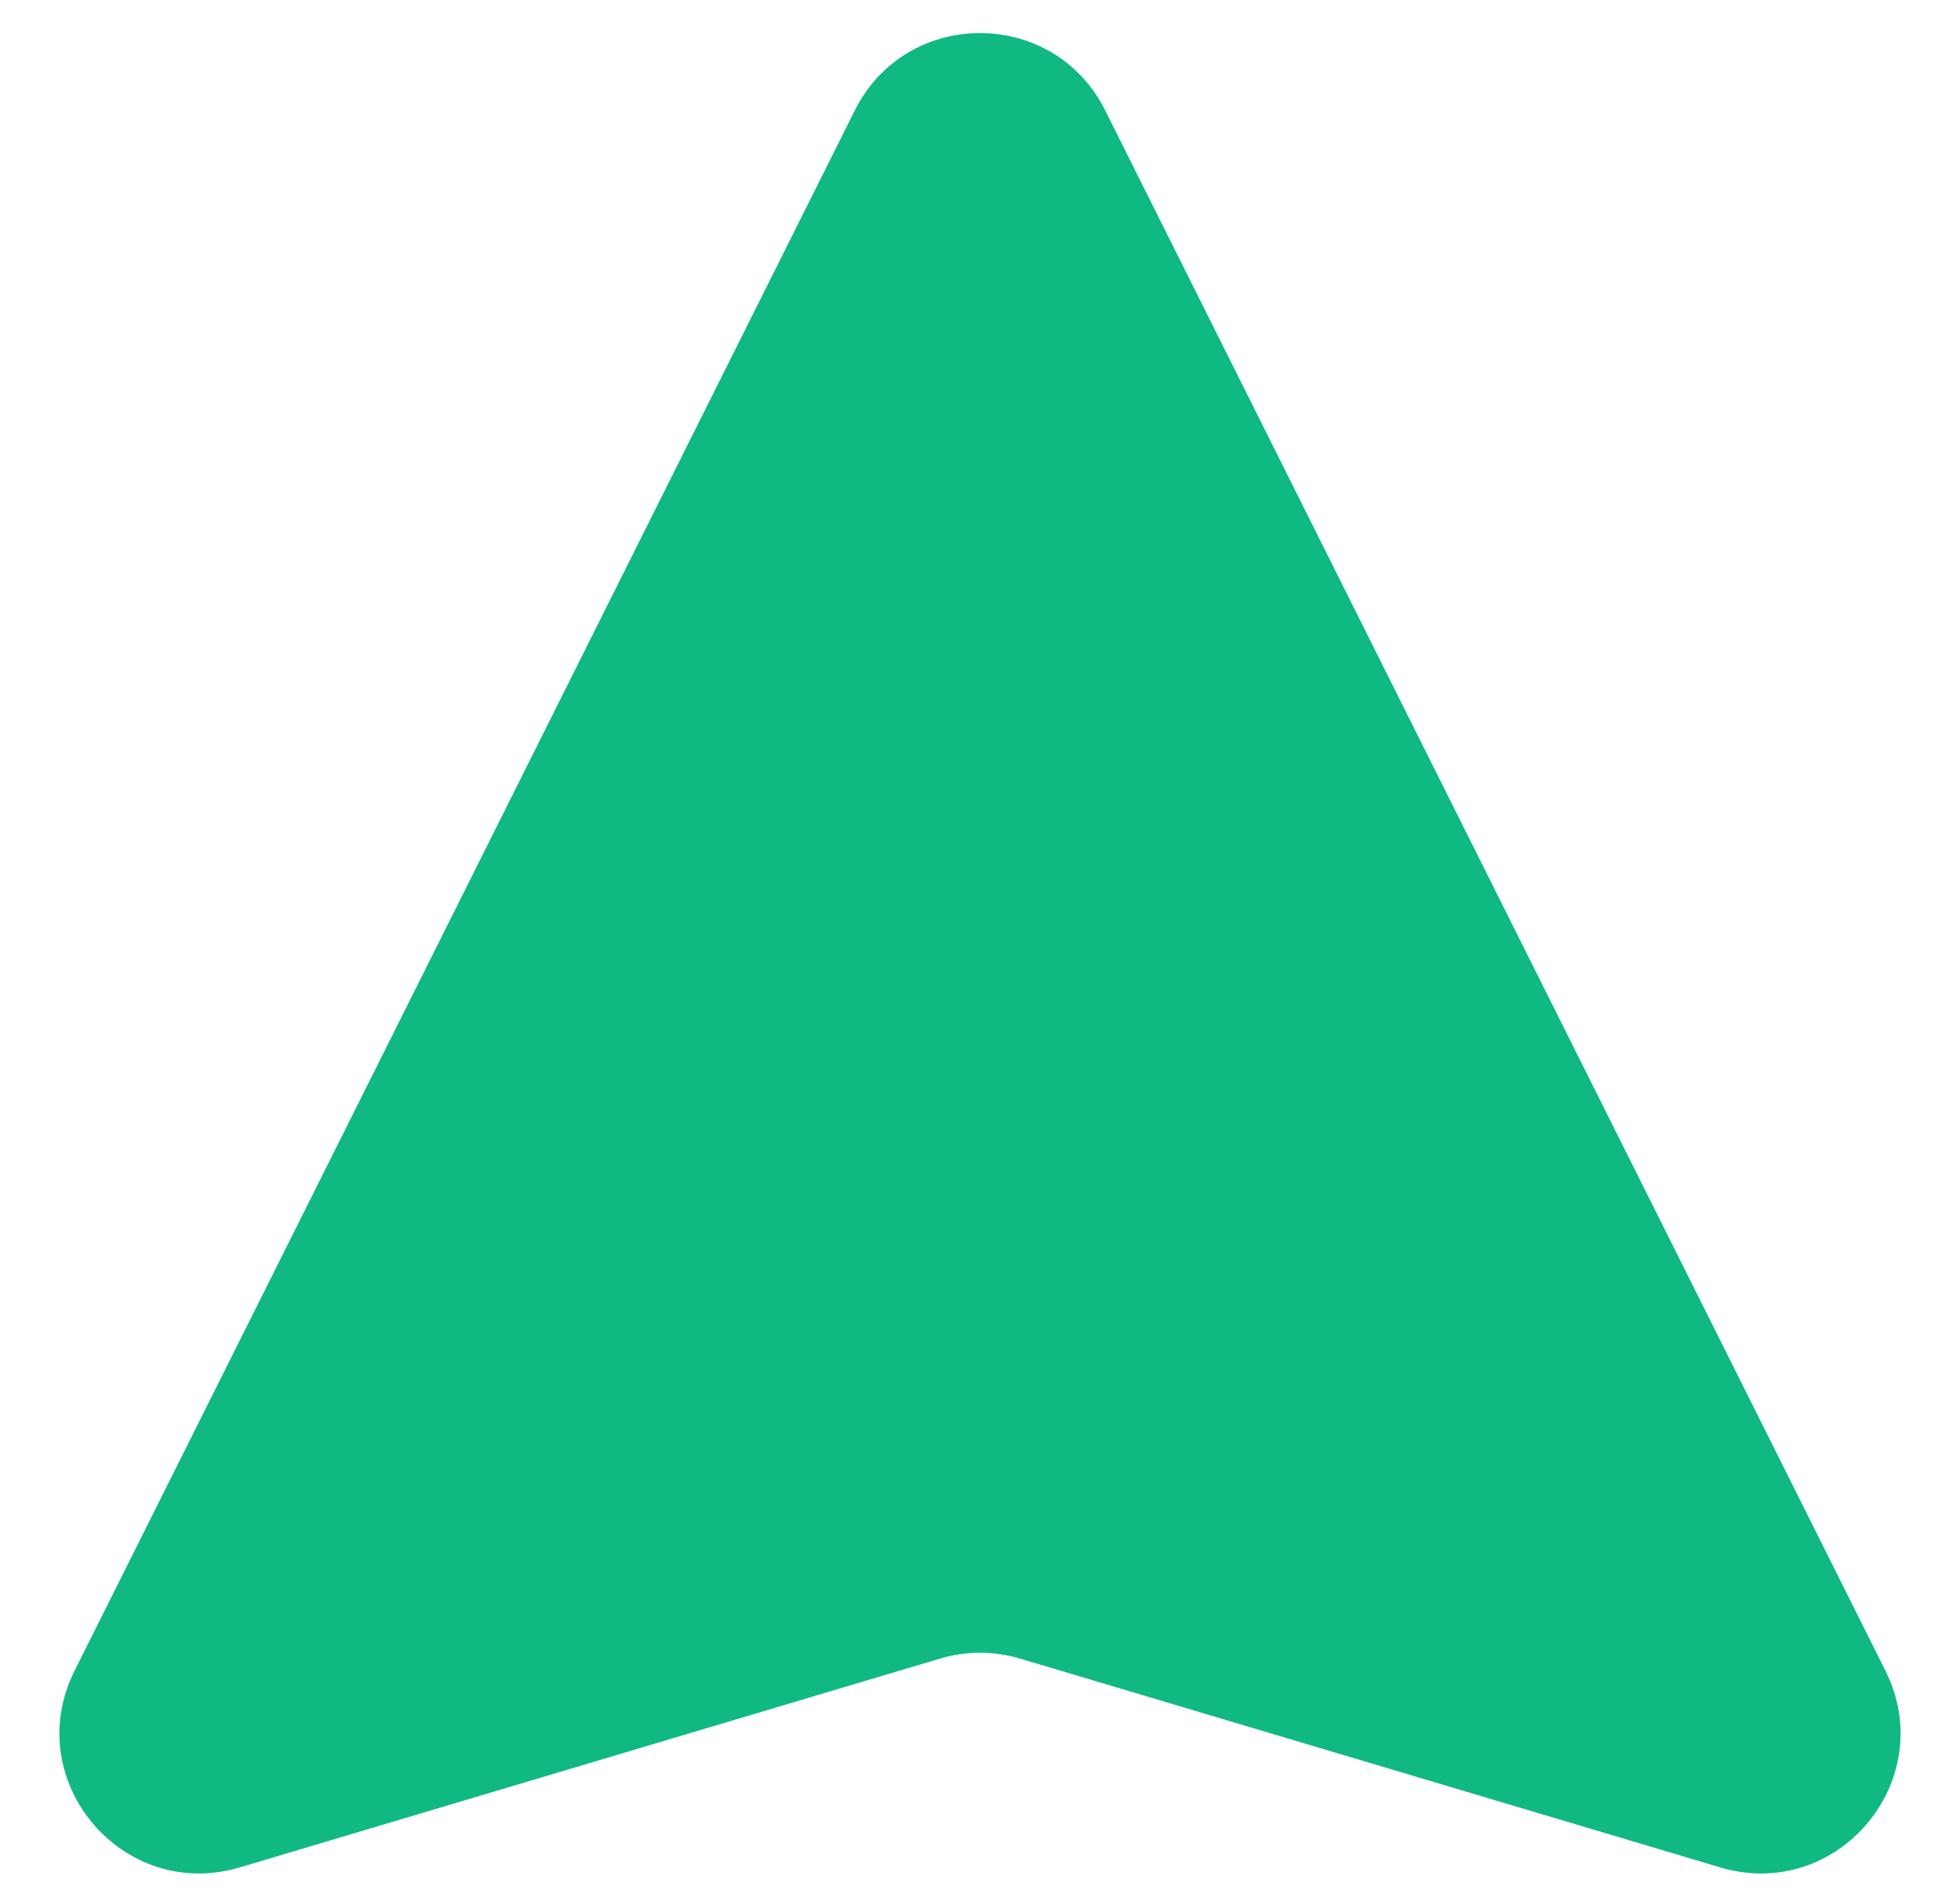 <svg width="28" height="27" viewBox="0 0 28 27" fill="none" xmlns="http://www.w3.org/2000/svg">
<path d="M12.211 1.578C12.948 0.104 15.052 0.104 15.789 1.578L26.934 23.869C27.718 25.435 26.252 27.18 24.574 26.68L14.572 23.697C14.199 23.586 13.801 23.586 13.428 23.697L3.426 26.68C1.748 27.18 0.282 25.435 1.066 23.869L12.211 1.578Z" fill="#10B981"/>
</svg>
